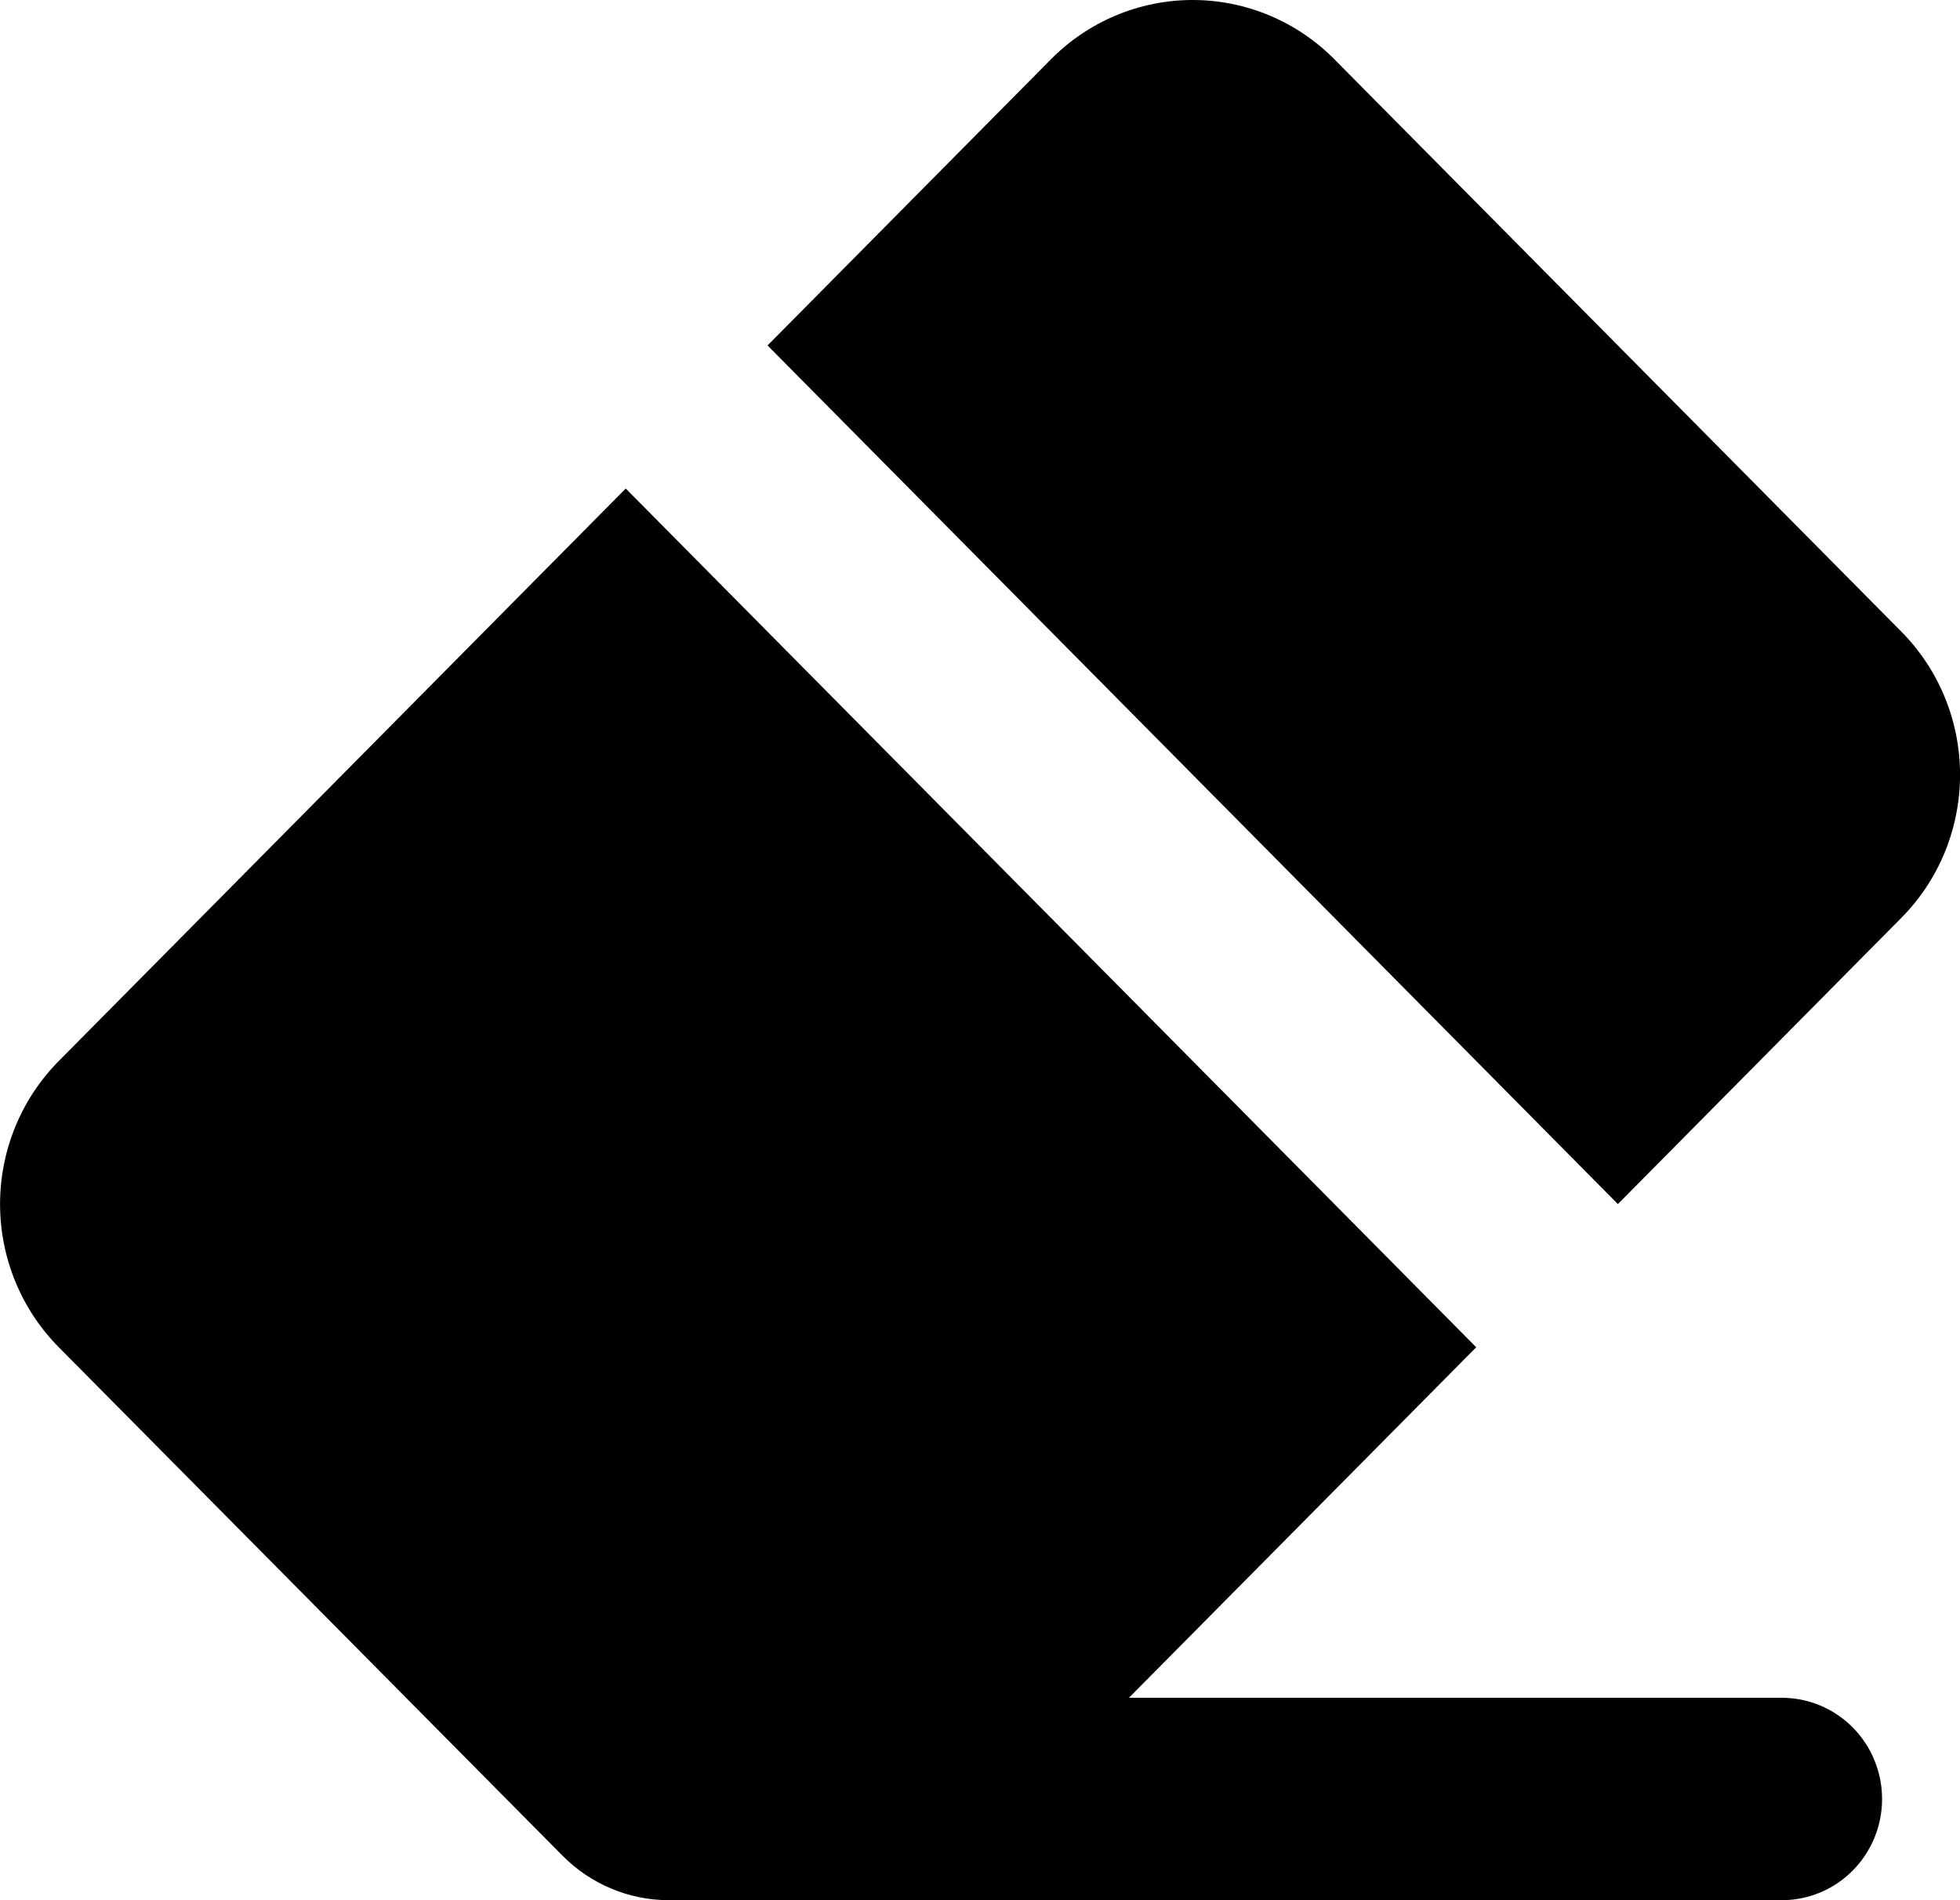 <svg width="66" height="64" viewBox="0 0 66 64" fill="none" xmlns="http://www.w3.org/2000/svg">
<path d="M21.071 16.454L49.709 45.377L38.015 57.183H60.001C60.897 57.183 61.755 57.542 62.388 58.182C63.021 58.821 63.376 59.688 63.376 60.592C63.376 61.496 63.021 62.362 62.388 63.002C61.755 63.641 60.897 64 60.001 64H22.518C21.176 63.999 19.89 63.459 18.941 62.5L1.98 45.377C1.353 44.744 0.855 43.992 0.516 43.165C0.177 42.338 0.002 41.451 0.002 40.556C0.002 39.66 0.177 38.774 0.516 37.947C0.855 37.119 1.353 36.368 1.98 35.735L21.071 16.454ZM44.933 1.996L64.024 21.273C64.651 21.906 65.149 22.658 65.488 23.485C65.827 24.312 66.002 25.199 66.002 26.094C66.002 26.99 65.827 27.876 65.488 28.704C65.149 29.531 64.651 30.282 64.024 30.915L54.48 40.554L25.846 11.635L35.39 1.996C36.655 0.718 38.372 0 40.161 0C41.951 0 43.668 0.718 44.933 1.996Z" fill="currentColor"/>
</svg>
